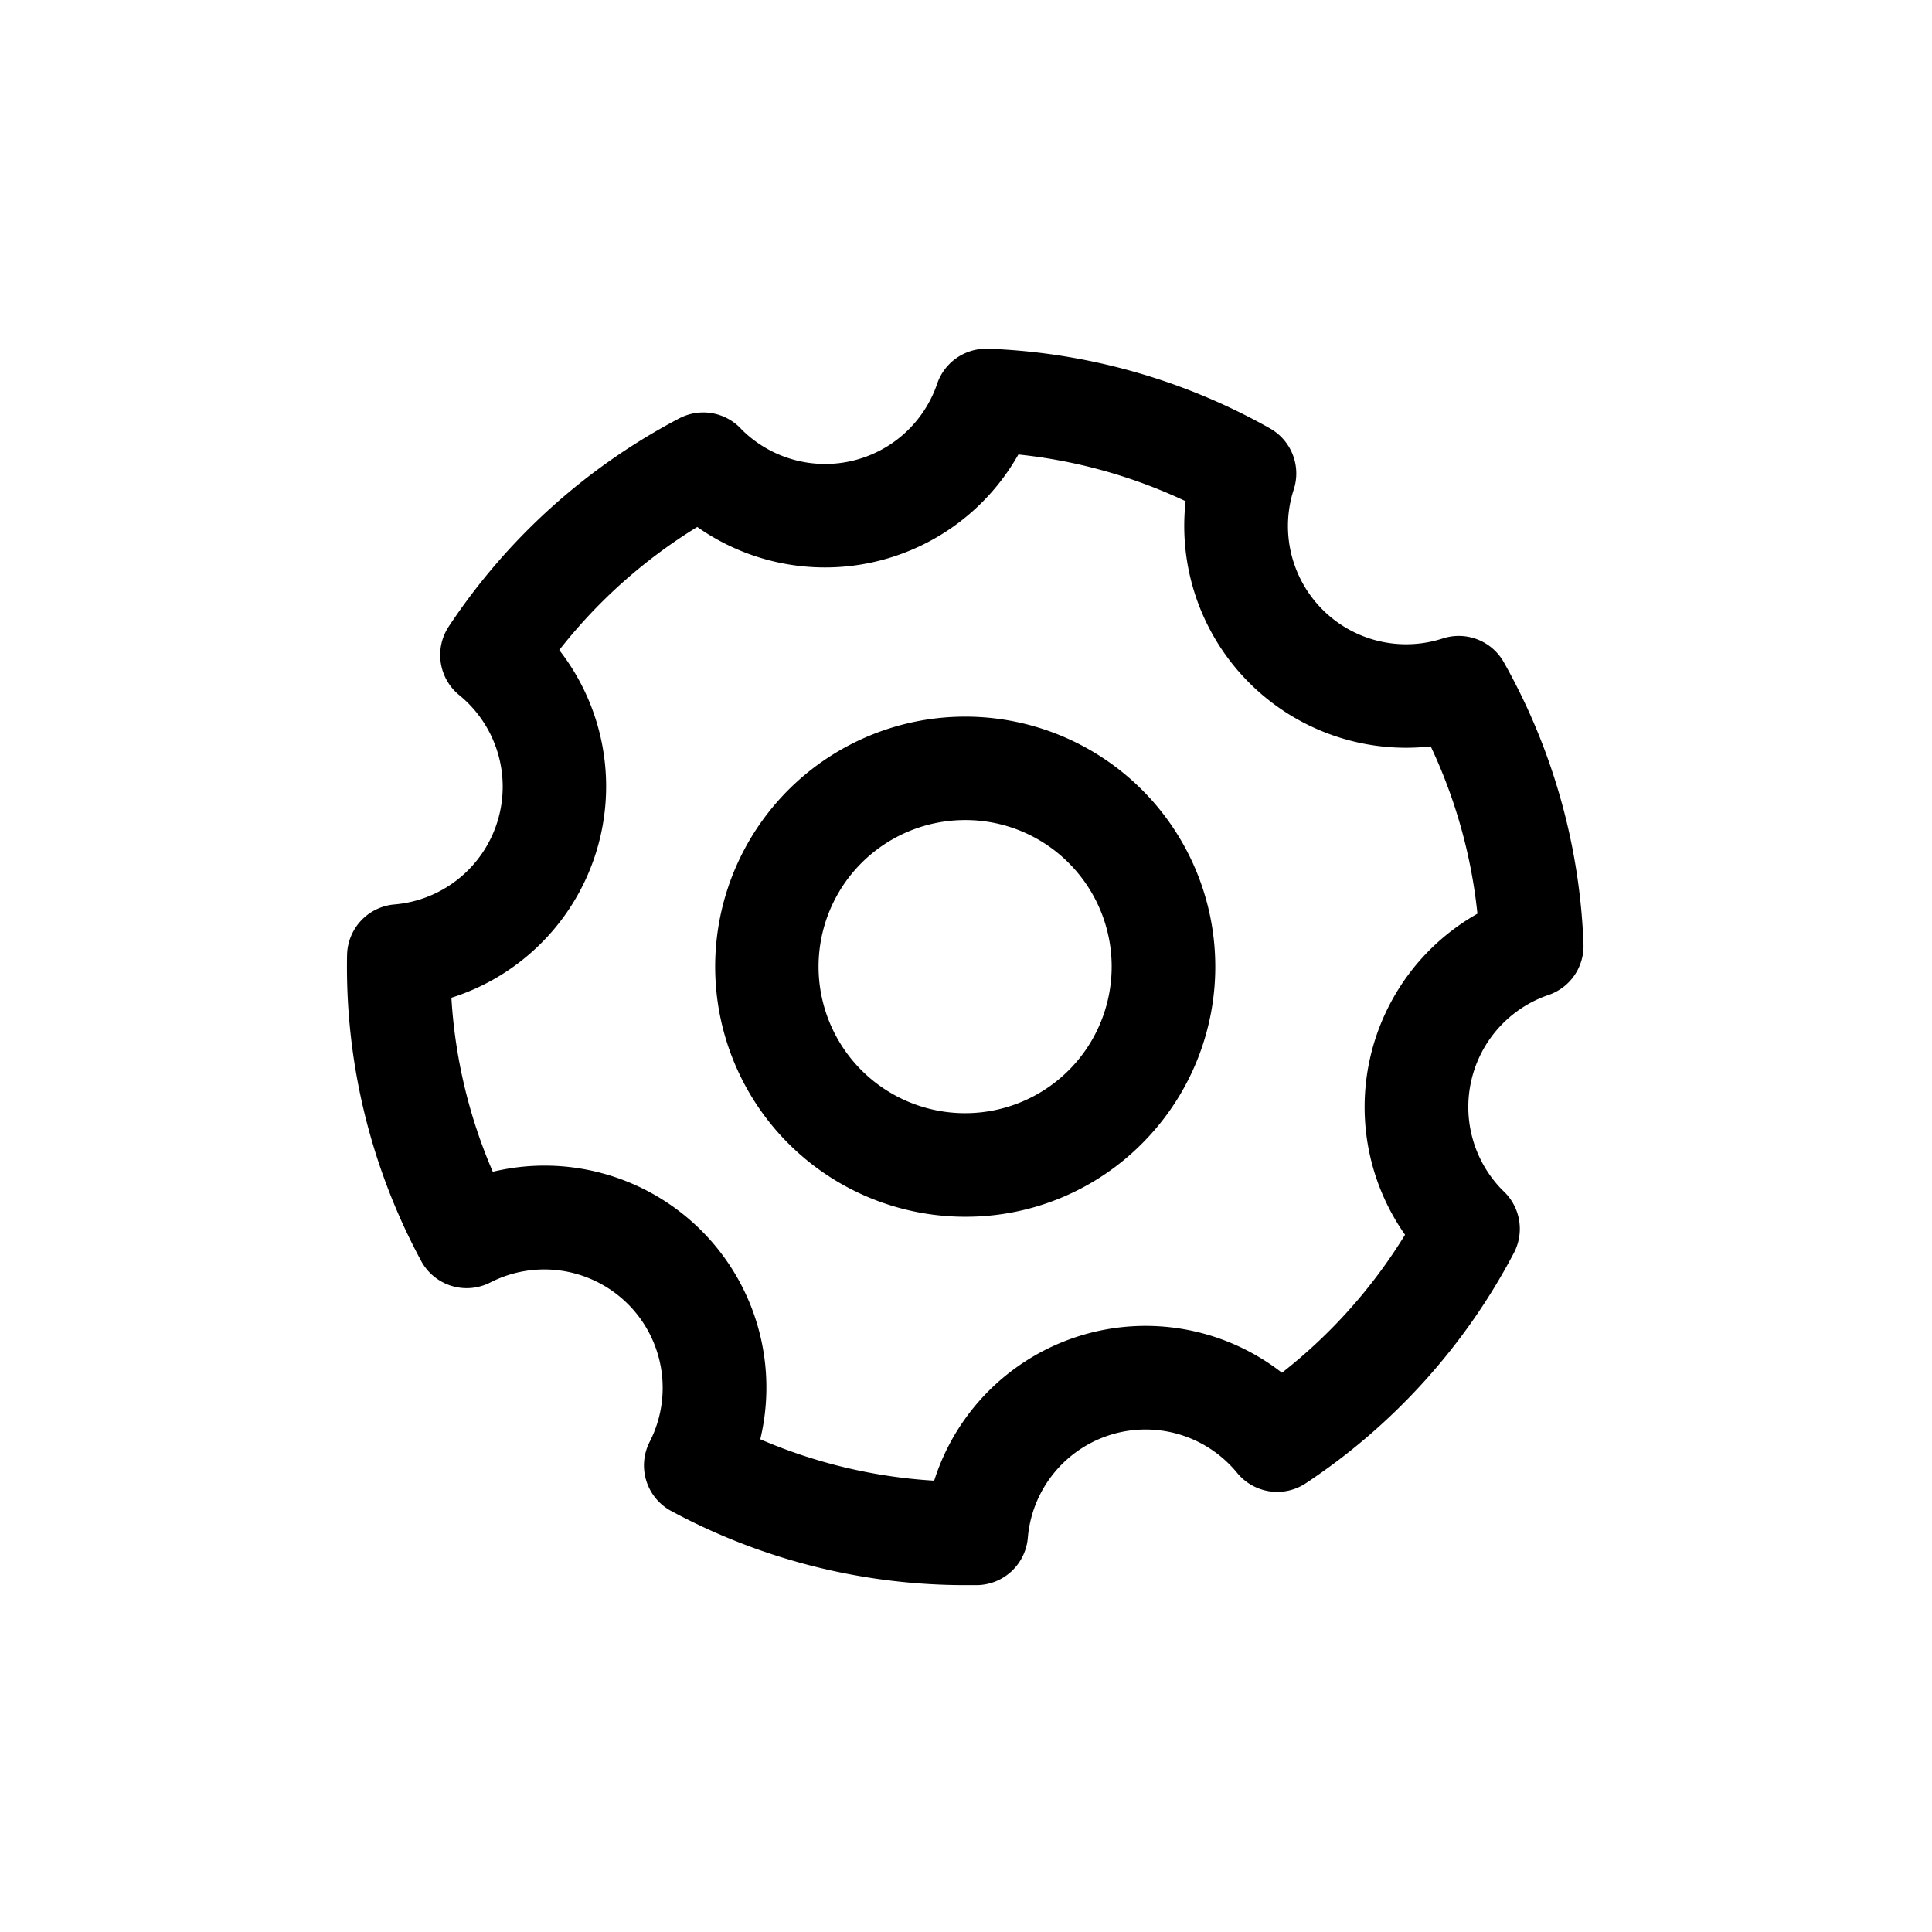 <svg xmlns="http://www.w3.org/2000/svg" width="28" height="28" viewBox="0 0 28 28">
  <g id="系统管理" transform="translate(-1530.002 -248.125)">
    <rect id="矩形_122" data-name="矩形 122" width="28" height="28" rx="2" transform="translate(1530.002 248.125)" fill="none"/>
    <g id="系统设置" transform="translate(497.977 133.525)">
      <path id="路径_563" data-name="路径 563" d="M1046.016,137.573a8.988,8.988,0,0,1-4.266-1.076.75.75,0,0,1-.31-1,1.716,1.716,0,0,0-2.31-2.31.75.75,0,0,1-1-.31,8.982,8.982,0,0,1-1.075-4.436.75.75,0,0,1,.687-.733,1.713,1.713,0,0,0,1.066-2.919,1.658,1.658,0,0,0-.125-.113.75.75,0,0,1-.152-1,9.046,9.046,0,0,1,3.339-3.013.75.75,0,0,1,.892.149l.016.017a1.715,1.715,0,0,0,2.829-.667.75.75,0,0,1,.71-.508h.028a8.993,8.993,0,0,1,4.086,1.155.75.75,0,0,1,.344.885,1.713,1.713,0,0,0,2.159,2.159.75.75,0,0,1,.885.344,8.993,8.993,0,0,1,1.155,4.086.75.75,0,0,1-.507.737,1.715,1.715,0,0,0-.667,2.829l.017.016a.75.75,0,0,1,.149.892,9.047,9.047,0,0,1-3.014,3.338.75.75,0,0,1-1-.152,1.609,1.609,0,0,0-.112-.123,1.713,1.713,0,0,0-2.919,1.066.75.75,0,0,1-.733.687Zm-2.973-2.114a7.5,7.5,0,0,0,2.521.6,3.214,3.214,0,0,1,5.04-1.564,7.557,7.557,0,0,0,1.784-2,3.218,3.218,0,0,1,1.049-4.653,7.505,7.505,0,0,0-.677-2.425,3.226,3.226,0,0,1-.359.02,3.215,3.215,0,0,1-3.193-3.573,7.5,7.5,0,0,0-2.424-.677,3.217,3.217,0,0,1-4.654,1.05,7.561,7.561,0,0,0-2,1.784,3.213,3.213,0,0,1-1.563,5.039,7.487,7.487,0,0,0,.6,2.522,3.229,3.229,0,0,1,.75-.089,3.216,3.216,0,0,1,3.127,3.964Z" transform="translate(0)" />
      <path id="路径_564" data-name="路径 564" d="M1044.732,130.954a3.624,3.624,0,1,1,2.563-1.062A3.6,3.6,0,0,1,1044.732,130.954Zm0-5.749a2.124,2.124,0,1,0,1.5.622A2.11,2.11,0,0,0,1044.732,125.205Z" transform="translate(1.282 1.28)" />
    </g>
  </g>
</svg>

